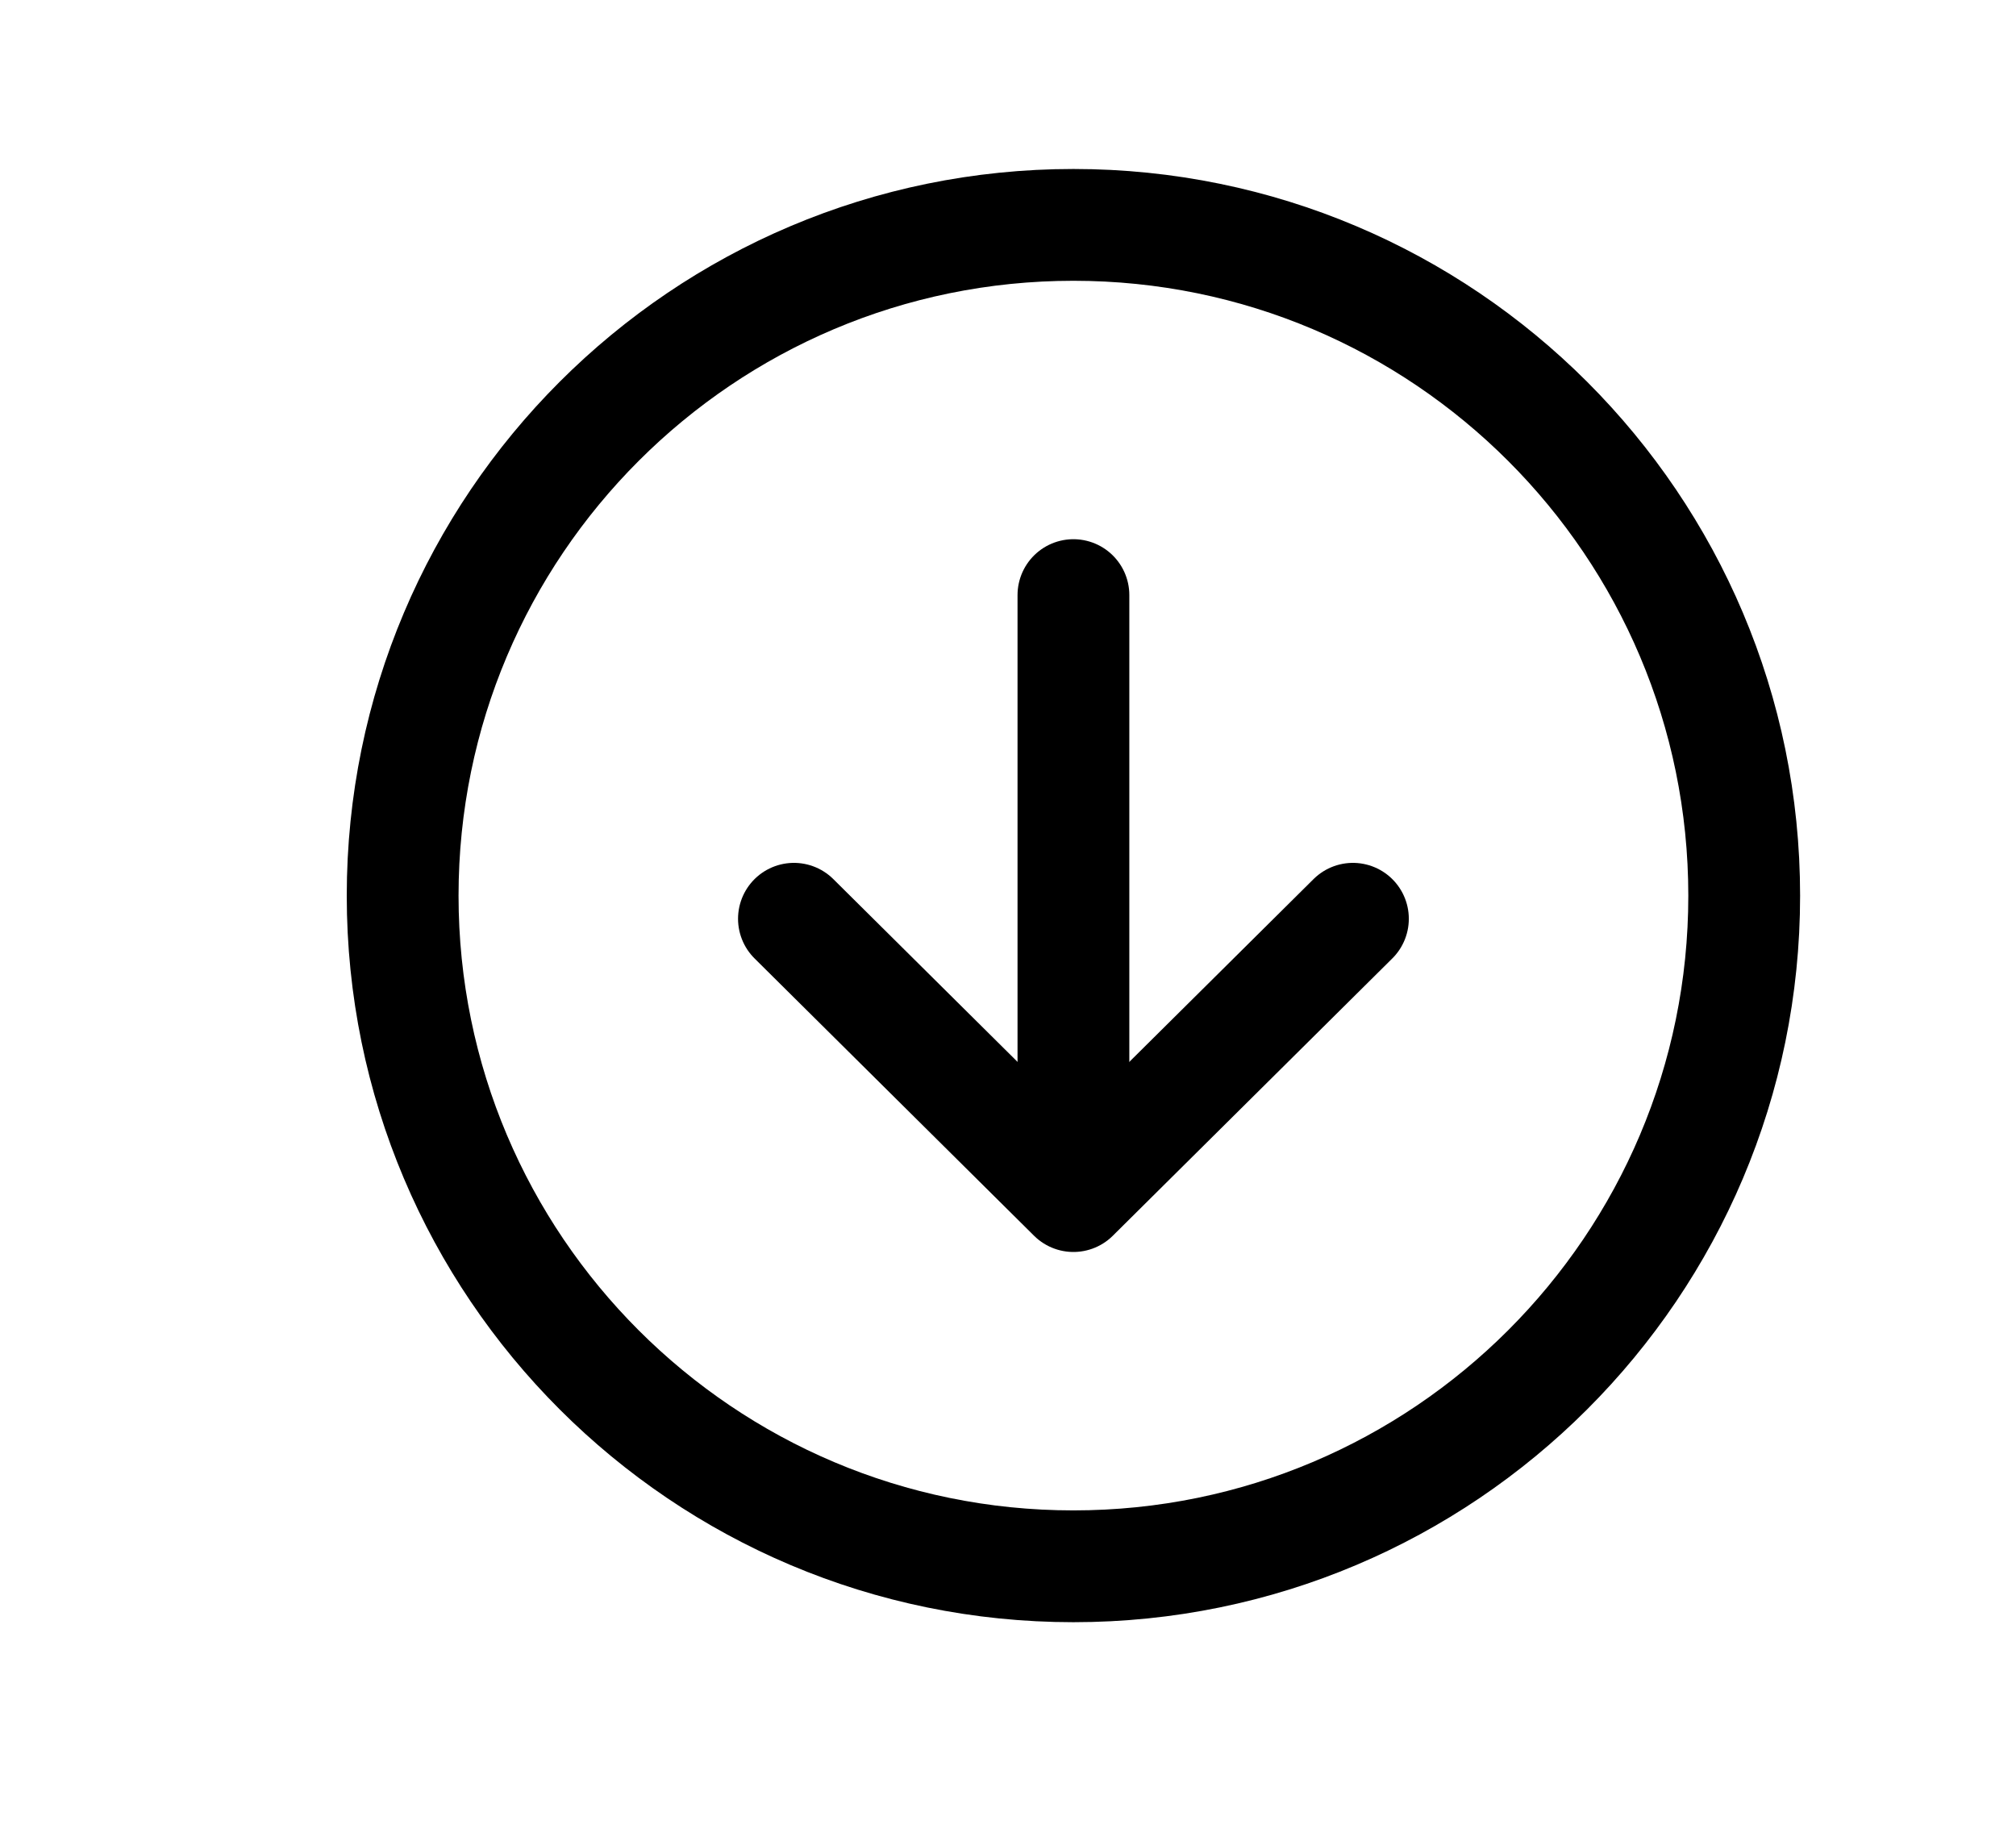 <svg width="11" height="10" viewBox="0 0 11 10" fill="none" xmlns="http://www.w3.org/2000/svg">
<g clip-path="url(#clip0_201_8921)">
<path d="M4.332 5.013L5.857 6.526L7.382 5.013" stroke="black" stroke-width="0.61" stroke-linecap="round" stroke-linejoin="round"/>
<path d="M5.857 6.316V3.247" stroke="black" stroke-width="0.61" stroke-linecap="round" stroke-linejoin="round"/>
<path d="M5.857 1.227C3.836 1.227 2.197 2.866 2.197 4.887C2.197 6.907 3.836 8.546 5.857 8.546C7.877 8.546 9.517 6.907 9.517 4.887C9.517 2.866 7.877 1.227 5.857 1.227Z" stroke="black" stroke-width="0.61" stroke-miterlimit="10"/>
</g>
<defs>
<clipPath id="clip0_201_8921">
<rect width="9.759" height="9.759" fill="white" transform="translate(0.978 0.007)"/>
</clipPath>
</defs>
</svg>
